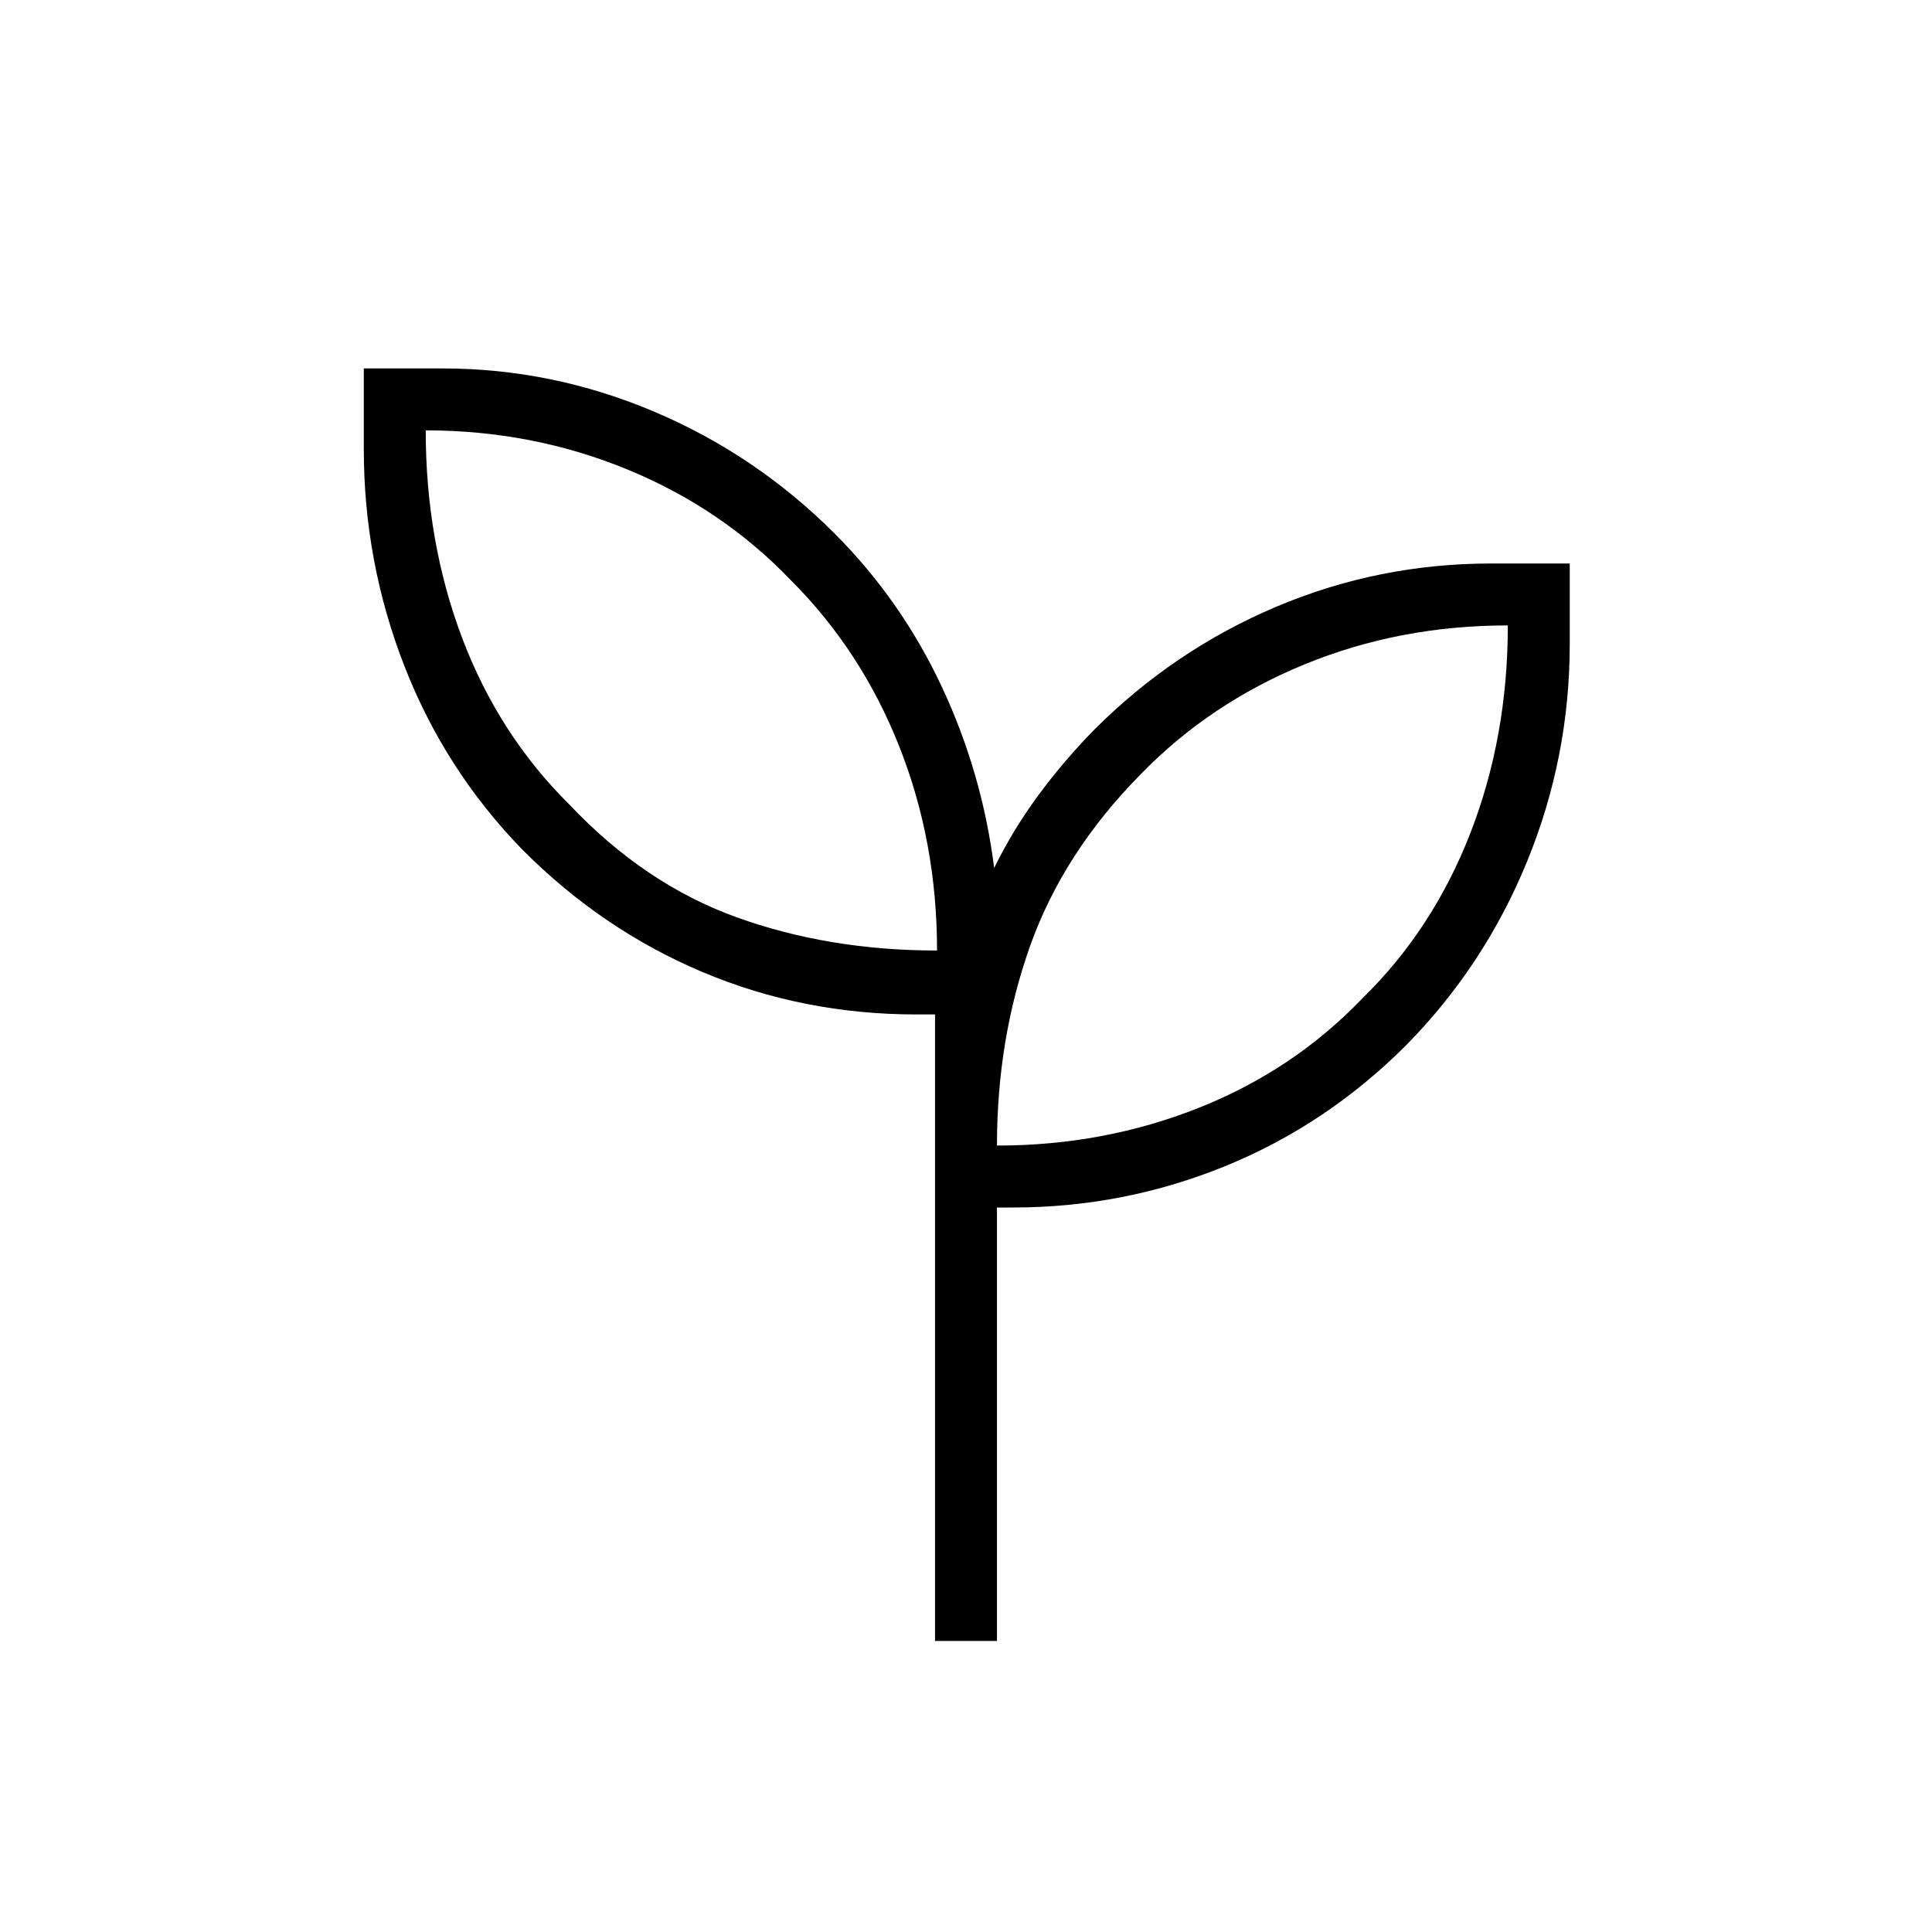 <svg xmlns="http://www.w3.org/2000/svg" height="48" viewBox="0 96 960 960" width="48"><path d="M464.615 911.385V600.077h-9.231q-56.307 0-106.229-21.038-49.921-21.039-89.386-60.654-38.615-39.616-58.808-91.384-20.192-51.769-20.192-107.924v-40h39.182q54.423 0 105.146 21.492 50.724 21.493 90.057 60.969 33 33.231 52.961 76 19.962 42.769 25.885 89.769 9.186-18.823 21.905-36.084 12.718-17.262 27.941-32.762 39.511-39.476 90.31-60.969Q684.956 376 740.898 376H780v40q0 56.217-21.196 108.042-21.196 51.826-60.129 91.354-39.521 39.527-89.928 60.066Q558.34 696 503.385 696h-8v215.385h-30.77Zm1-343.077q0-54.077-18.846-101.577t-53.846-82.462q-34.231-35.731-81.385-55.077-47.154-19.346-100-19.346 0 55.308 18.116 103.192 18.115 47.885 53.115 82.577 37.385 39.616 83.192 56.154 45.808 16.539 99.654 16.539Zm29.77 96.923q53.077 0 100.231-18.731 47.153-18.731 81.384-54.461 35-34.193 53.616-82.077 18.615-47.885 18.615-103.193-53.846 0-101 19.346t-81.385 54.577q-38.384 38.846-54.923 85.154-16.538 46.308-16.538 99.385Zm0 0Zm-29.77-96.923Z"/></svg>